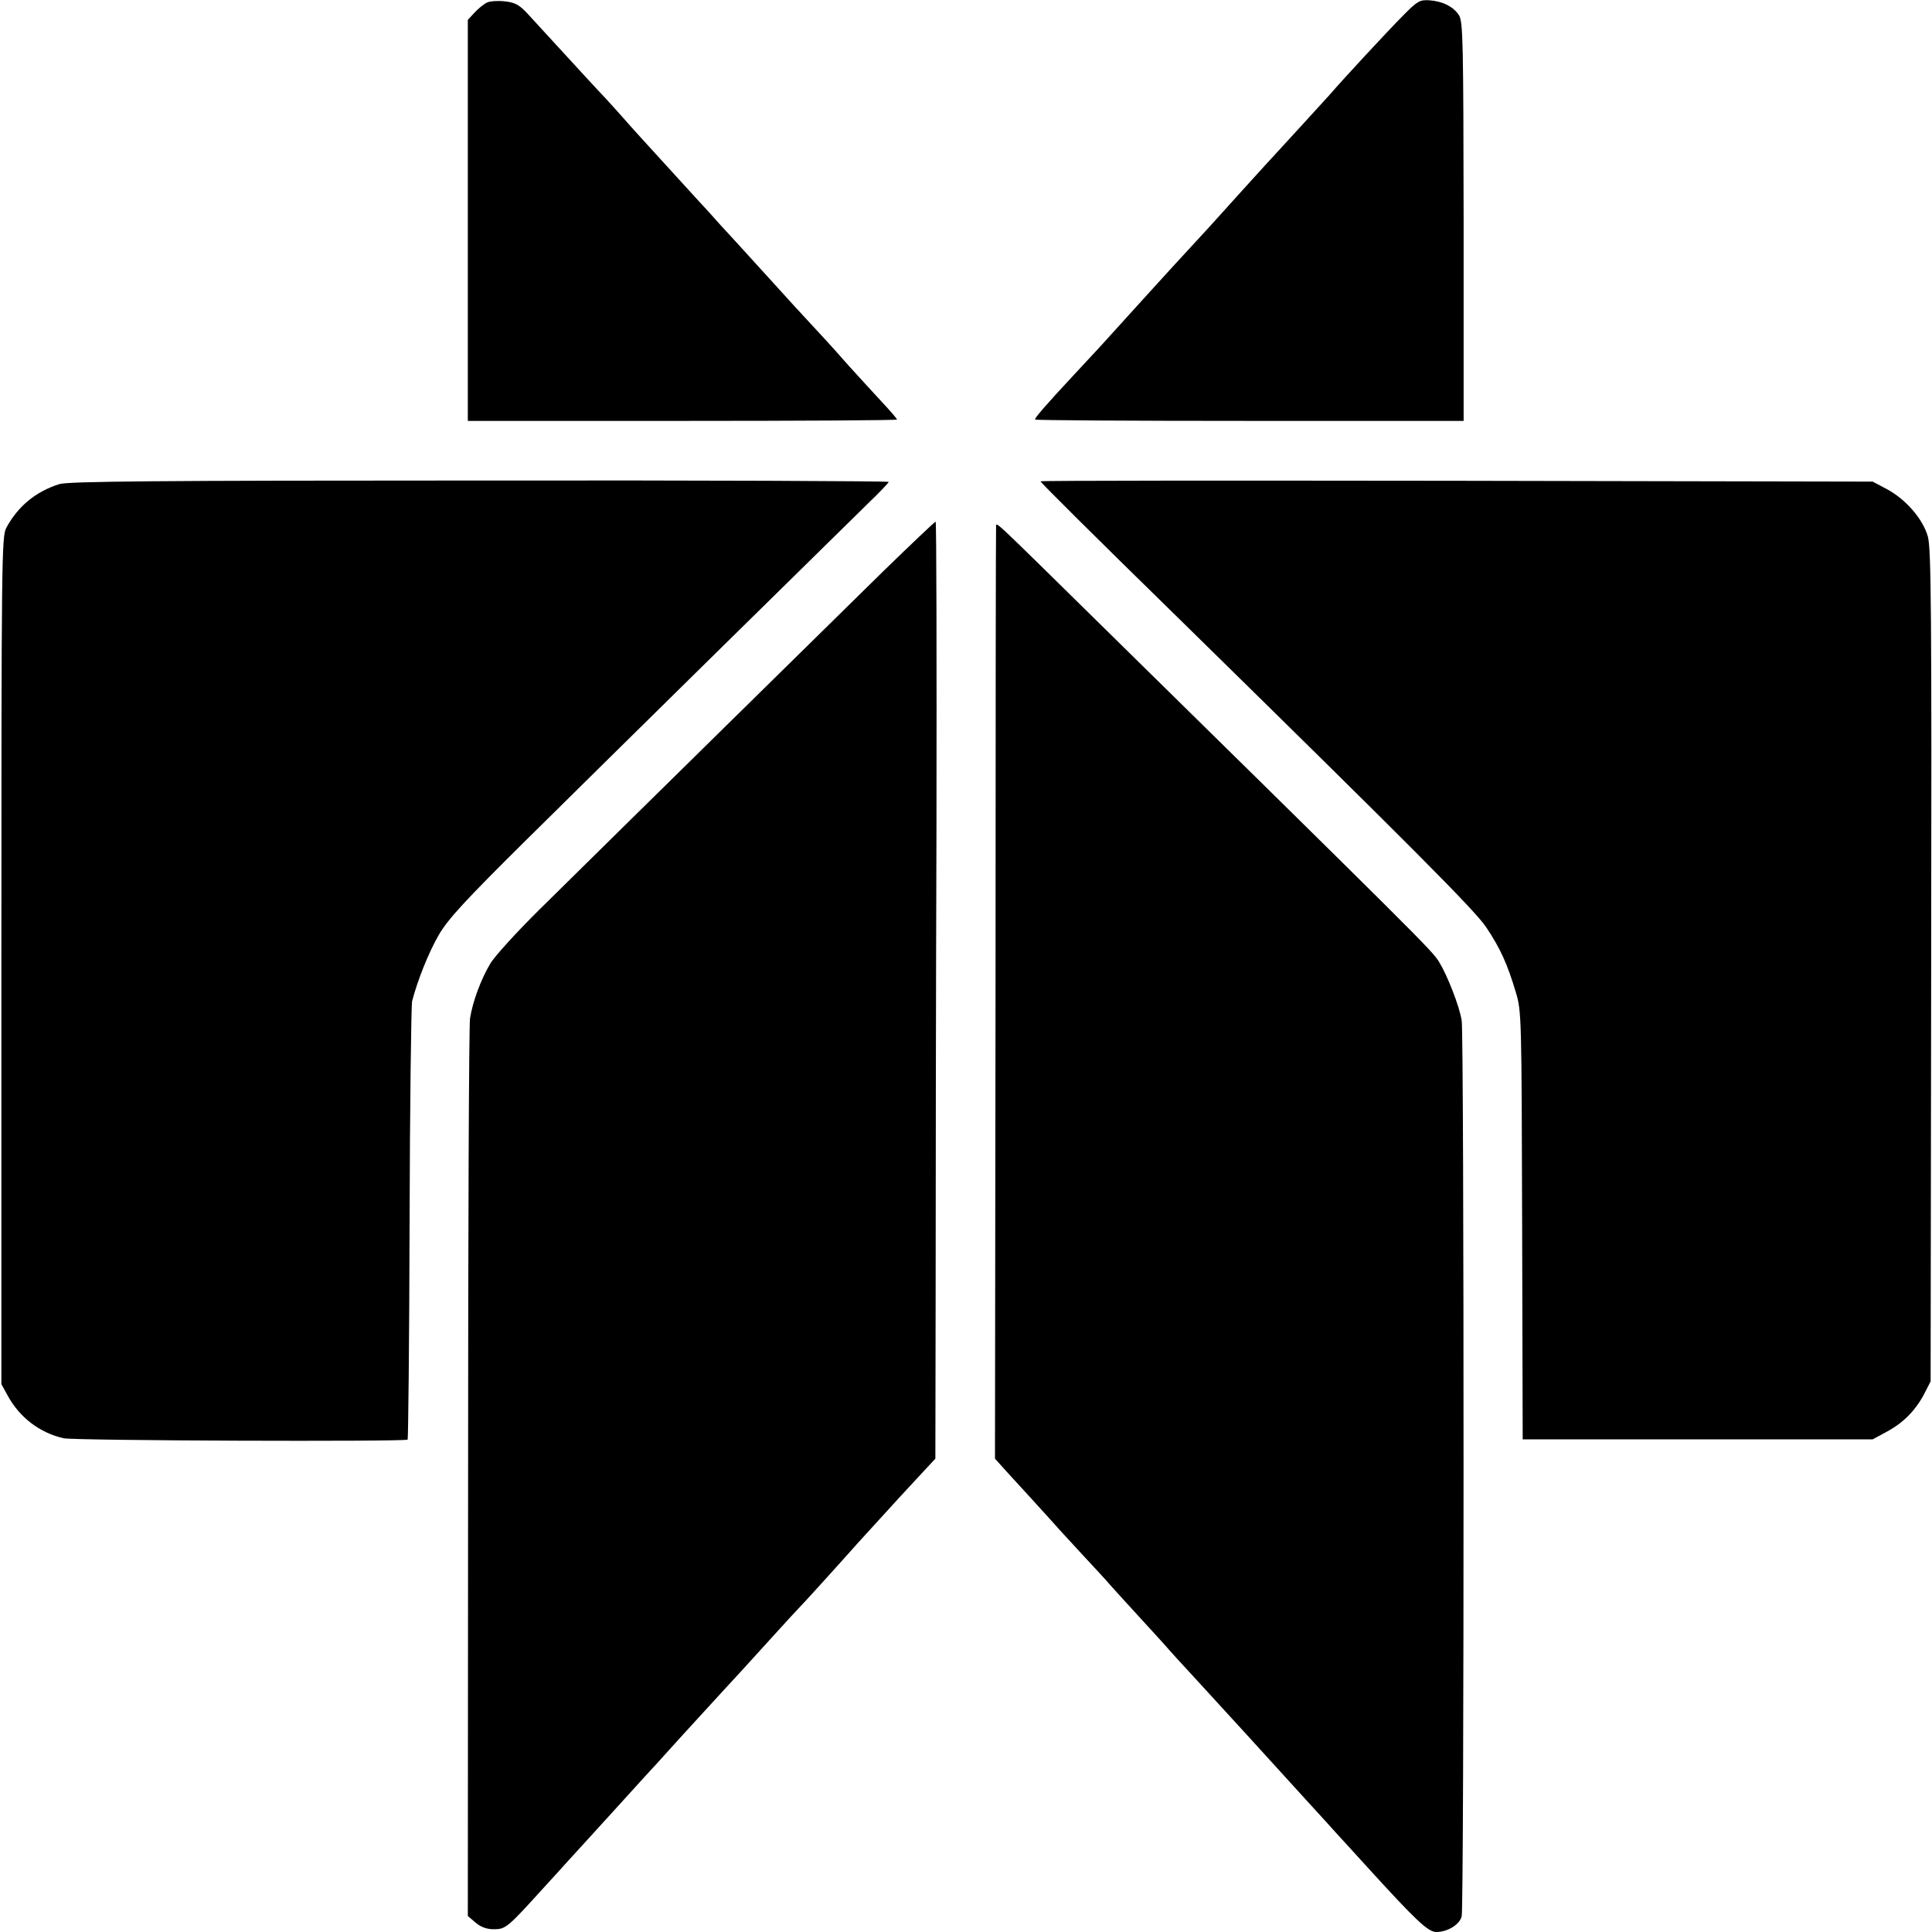 <?xml version="1.0" standalone="no"?>
<!DOCTYPE svg PUBLIC "-//W3C//DTD SVG 20010904//EN"
 "http://www.w3.org/TR/2001/REC-SVG-20010904/DTD/svg10.dtd">
<svg version="1.0" xmlns="http://www.w3.org/2000/svg"
 width="700pt" height="700pt" viewBox="0 0 700 700"
 preserveAspectRatio="xMidYMid meet">
<g transform="translate(0,700) scale(0.1,-0.1)"
fill="#000000" stroke="none">
<path d="M1765 6991 c-11 -5 -31 -21 -45 -36 l-25 -27 0 -726 0 -727 778 0
c427 0 777 2 777 5 0 3 -25 32 -56 65 -31 33 -84 92 -119 130 -34 39 -73 82
-86 96 -13 14 -62 67 -109 118 -47 52 -96 106 -110 121 -14 15 -59 65 -101
111 -43 46 -88 96 -100 110 -13 14 -62 67 -109 119 -47 51 -107 118 -135 148
-27 30 -58 64 -68 76 -10 11 -39 44 -65 72 -26 27 -92 99 -147 159 -55 60
-116 126 -135 147 -28 30 -44 39 -80 43 -25 3 -54 1 -65 -4z"/>
<path d="M5083 6943 c-51 -51 -217 -230 -266 -287 -15 -17 -158 -173 -192
-210 -22 -23 -212 -233 -245 -270 -19 -21 -51 -55 -70 -76 -55 -59 -221 -242
-315 -346 -5 -6 -51 -55 -102 -110 -108 -116 -143 -157 -143 -164 0 -3 349 -5
776 -5 l777 0 0 722 c-1 652 -2 725 -17 748 -20 31 -60 51 -108 54 -34 2 -43
-3 -95 -56z"/>
<path d="M215 5246 c-85 -27 -149 -79 -192 -158 -17 -31 -18 -107 -18 -1568
l0 -1535 22 -40 c43 -80 116 -136 203 -156 35 -9 1239 -13 1247 -5 2 2 6 354
7 783 1 428 6 790 9 805 20 77 60 177 97 241 34 58 96 125 315 342 287 284
1102 1086 1236 1217 44 42 79 79 79 82 0 3 -667 6 -1482 5 -1167 0 -1492 -3
-1523 -13z"/>
<path d="M3770 5256 c0 -4 190 -193 500 -496 835 -819 1075 -1059 1115 -1120
51 -76 77 -134 107 -235 21 -68 21 -89 23 -845 l2 -775 634 0 634 0 50 27 c60
32 105 77 137 138 l23 45 2 1505 c2 1290 0 1512 -12 1556 -18 64 -81 136 -149
172 l-51 27 -1507 3 c-830 1 -1508 1 -1508 -2z"/>
<path d="M3203 4933 c-174 -171 -930 -914 -1248 -1228 -83 -82 -164 -171 -179
-197 -35 -59 -64 -140 -73 -198 -4 -25 -7 -767 -7 -1648 l-1 -1604 28 -24 c19
-16 40 -24 66 -24 43 0 50 6 176 145 44 48 85 93 90 99 6 6 80 88 165 181 85
94 159 175 165 181 5 6 48 53 95 105 47 51 110 120 141 154 31 33 103 112 160
175 57 63 113 124 124 135 11 11 58 63 105 115 47 52 90 100 95 106 140 154
189 207 232 253 l52 56 1 590 c0 325 1 1088 3 1697 1 610 0 1108 -3 1108 -3 0
-87 -80 -187 -177z"/>
<path d="M3609 5098 c-1 -2 -2 -763 -2 -1693 l-2 -1690 45 -50 c25 -27 64 -70
87 -95 23 -25 50 -55 60 -66 10 -12 61 -68 113 -124 52 -56 102 -110 110 -120
8 -9 53 -59 100 -110 47 -51 93 -102 103 -113 9 -11 59 -66 110 -121 101 -110
272 -297 407 -446 47 -51 92 -101 100 -110 8 -9 60 -65 115 -126 175 -192 219
-234 249 -234 41 0 85 27 92 57 9 34 9 3195 0 3245 -8 53 -53 166 -82 213 -29
45 -41 57 -1446 1438 -138 135 -156 152 -159 145z"/>
</g>
</svg>

